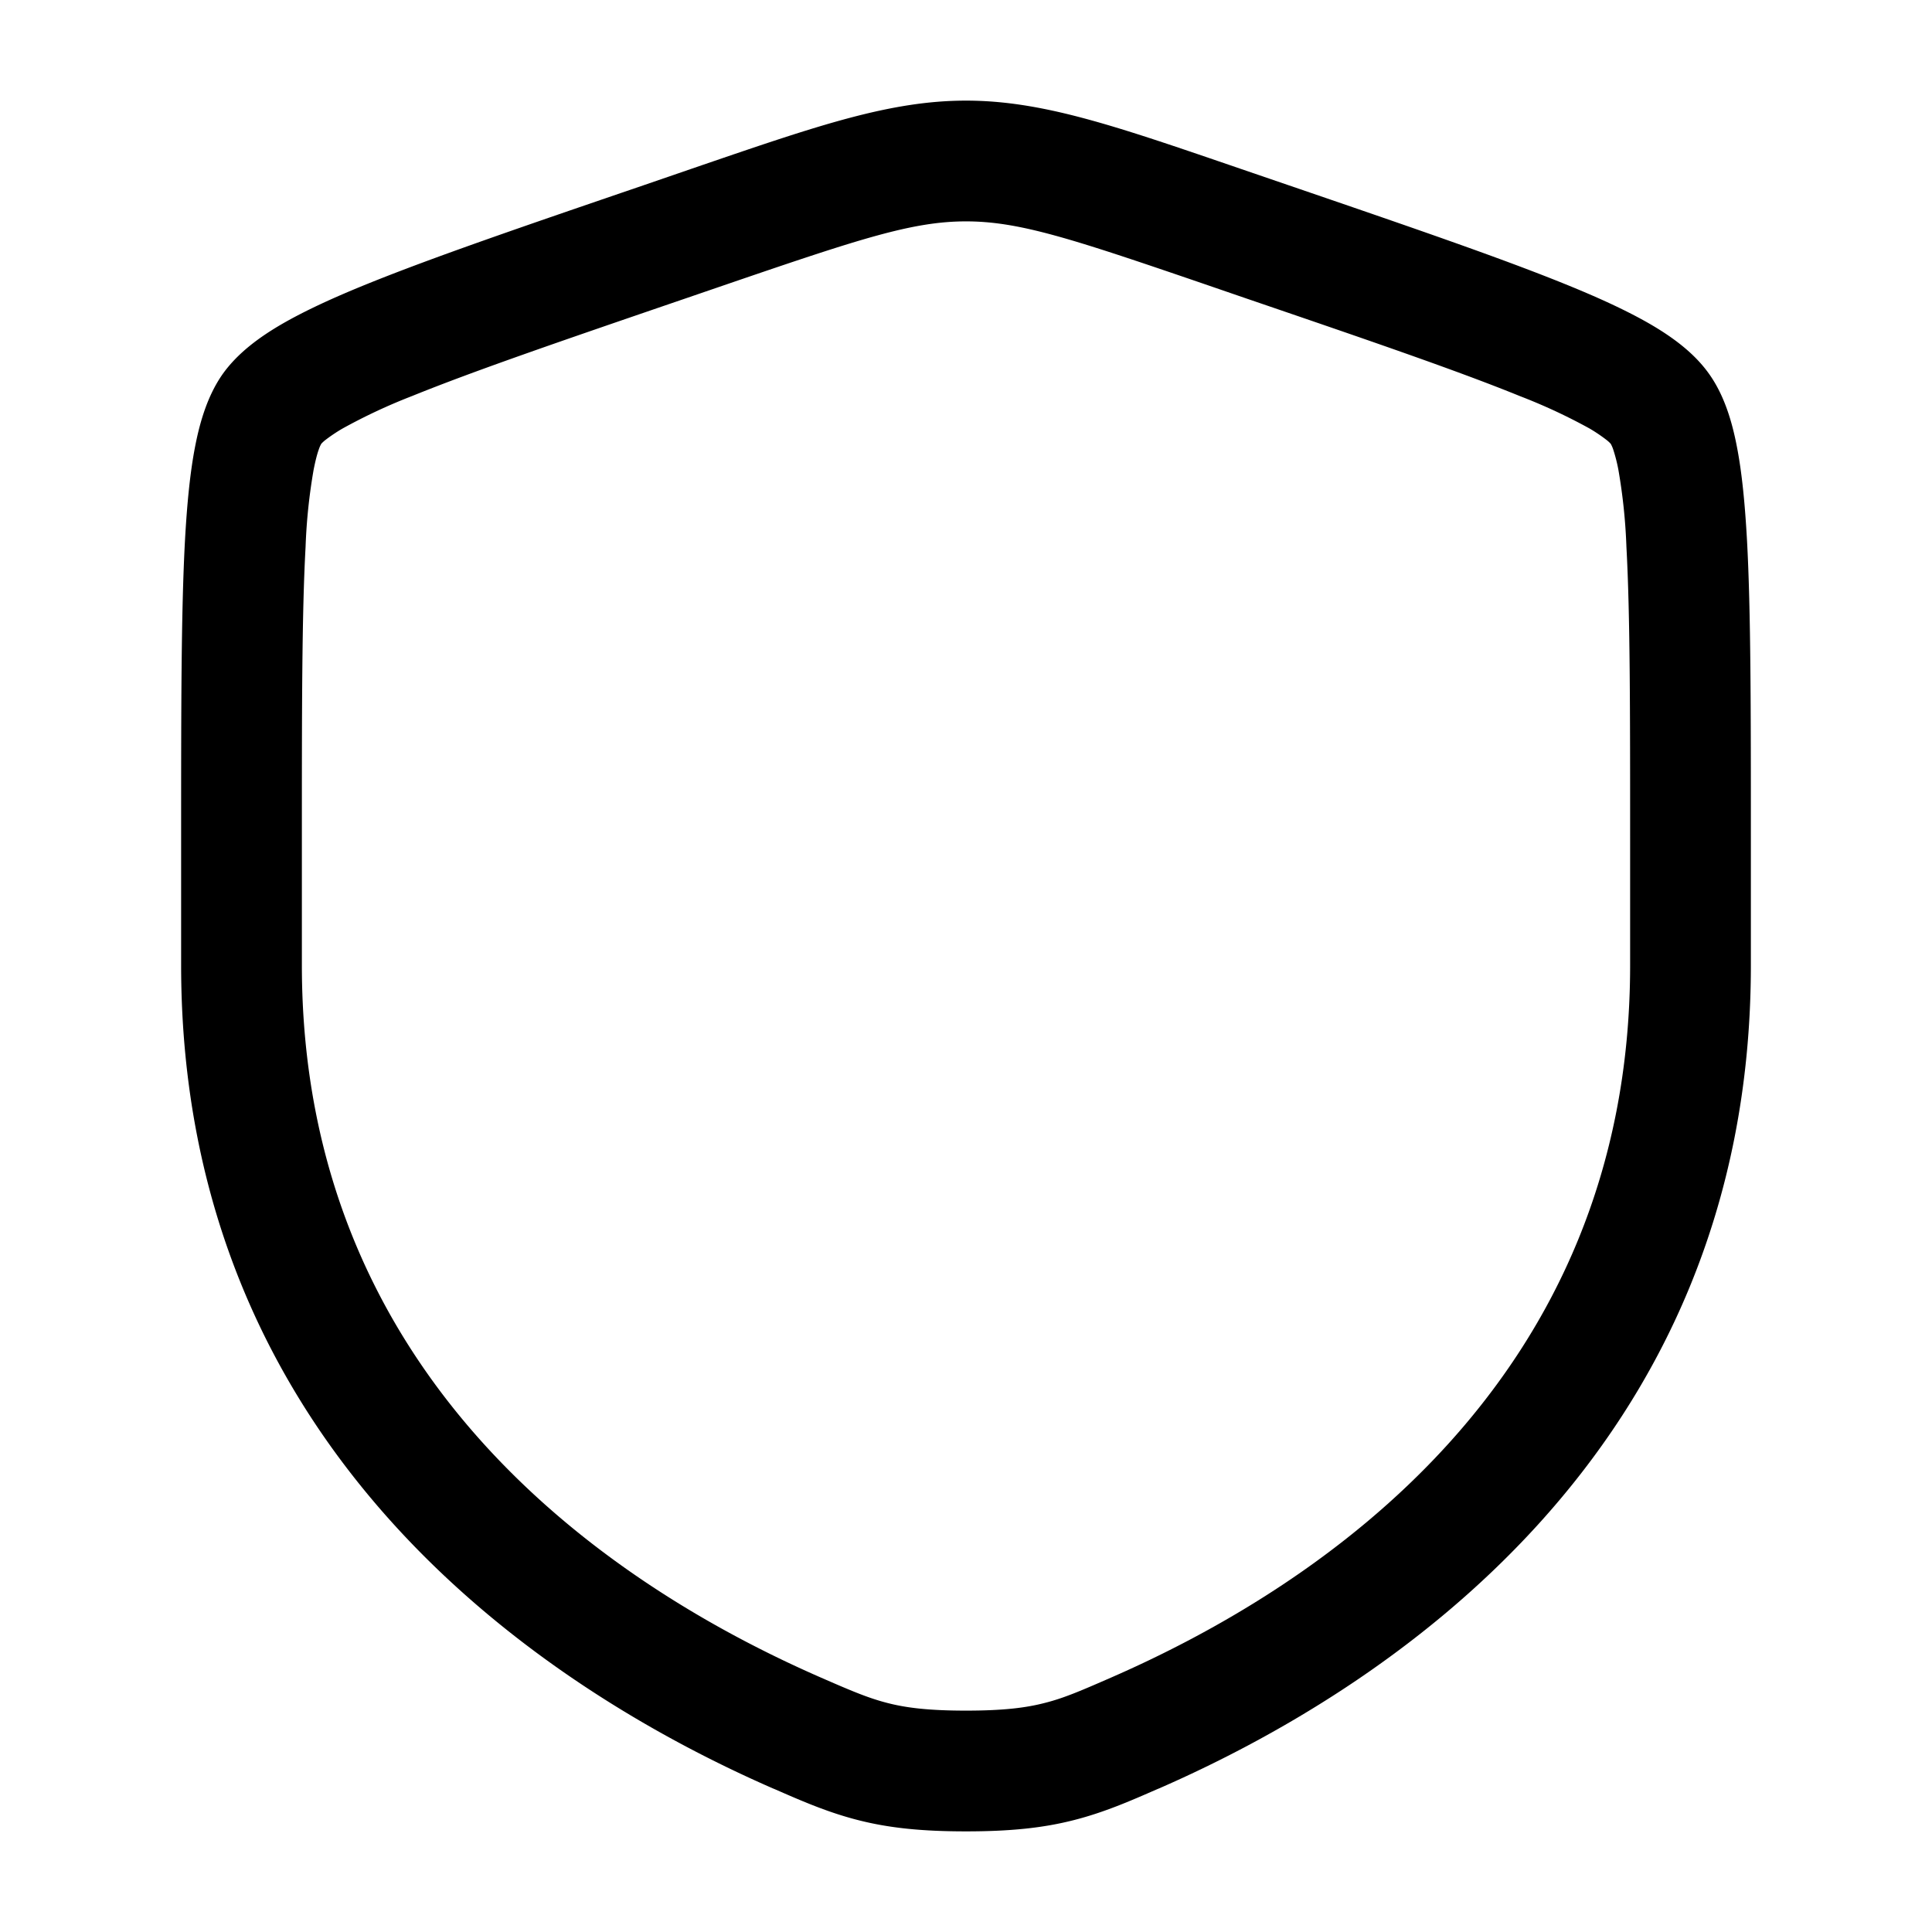 <svg xmlns="http://www.w3.org/2000/svg" width="1em" height="1em" viewBox="0 0 24 24"><path fill="currentColor" fill-rule="evenodd" d="M12 2.75c-.658 0-1.305.212-2.92.764l-.572.196c-1.513.518-2.616.896-3.39 1.21a7 7 0 0 0-.864.404a2 2 0 0 0-.208.139a.4.4 0 0 0-.055.05a.4.4 0 0 0-.032.074q-.03.082-.063.248a7 7 0 0 0-.1.958c-.046.841-.046 2.015-.046 3.624v1.574c0 5.176 3.87 7.723 6.449 8.849c.371.162.586.254.825.315c.228.059.506.095.976.095s.748-.036.976-.095c.24-.06.454-.153.825-.315c2.58-1.126 6.449-3.674 6.449-8.849v-1.574c0-1.609 0-2.783-.046-3.624a7 7 0 0 0-.1-.958a2 2 0 0 0-.063-.248a.4.4 0 0 0-.032-.074a.4.4 0 0 0-.055-.05a2 2 0 0 0-.208-.14a7 7 0 0 0-.864-.402c-.774-.315-1.877-.693-3.39-1.21l-.573-.197C13.305 2.962 12.658 2.75 12 2.75m-3.277-.699c1.444-.494 2.34-.801 3.277-.801s1.833.307 3.277.801l.128.044l.599.205c1.481.507 2.625.899 3.443 1.231c.412.167.767.33 1.052.495c.275.16.55.359.737.626c.185.263.281.587.341.9c.063.324.1.713.125 1.16c.048.886.048 2.102.048 3.678v1.601c0 6.101-4.608 9.026-7.348 10.224l-.027.011c-.34.149-.66.288-1.027.382c-.387.1-.799.142-1.348.142c-.55 0-.96-.042-1.348-.142c-.367-.094-.687-.233-1.027-.382l-.027-.011C6.858 21.017 2.25 18.092 2.25 11.99v-1.6c0-1.576 0-2.792.048-3.679c.025-.446.062-.835.125-1.16c.06-.312.156-.636.34-.9c.188-.266.463-.465.738-.625c.285-.165.64-.328 1.052-.495c.818-.332 1.962-.724 3.443-1.23l.599-.206z" clip-rule="evenodd"/></svg>